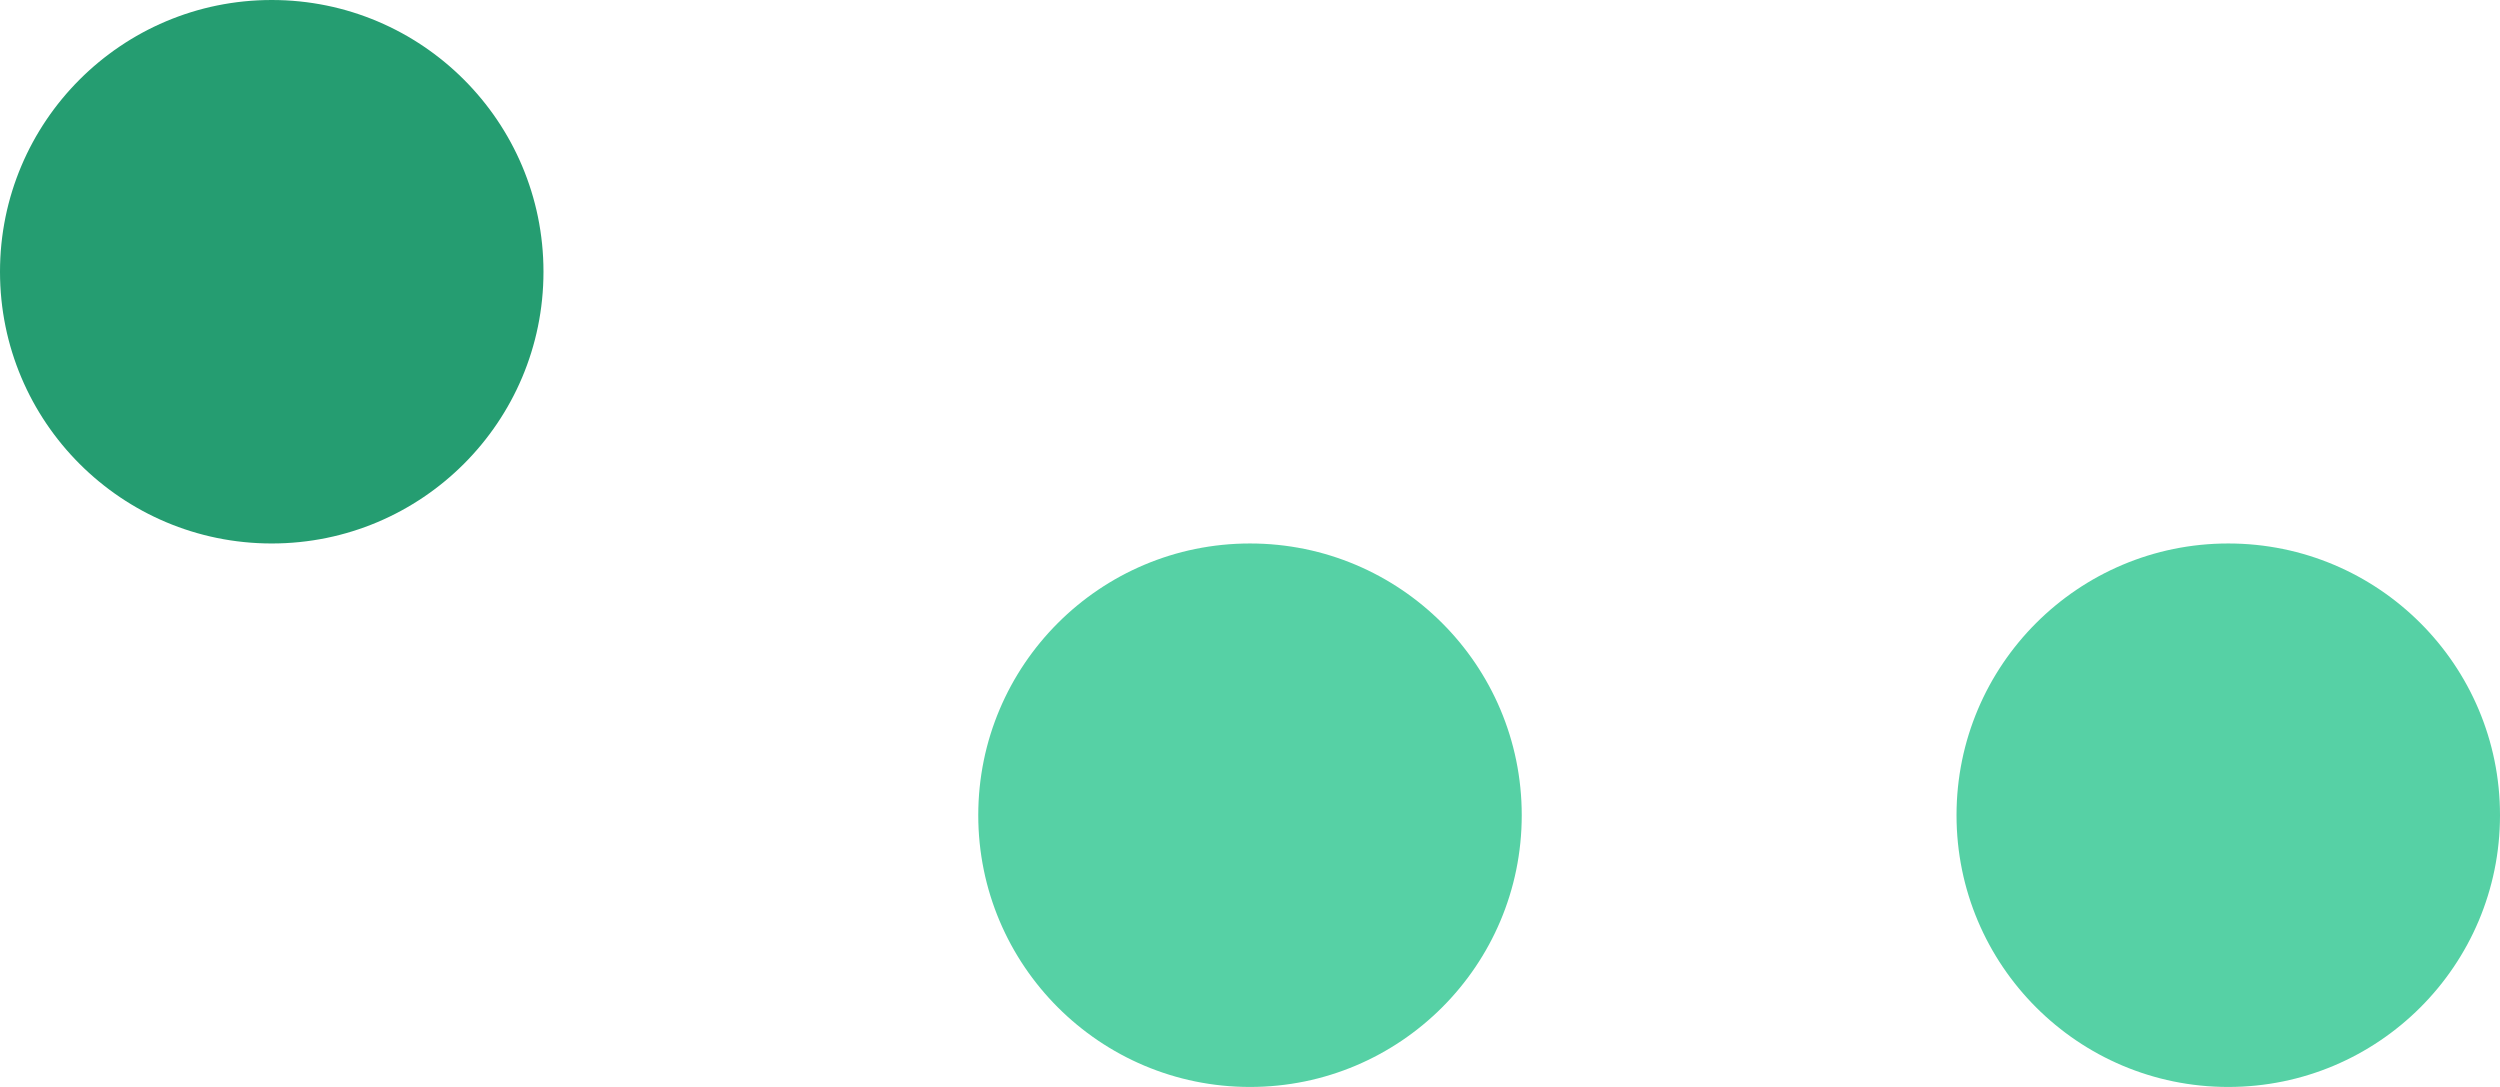 <svg width="46" height="20" viewBox="0 0 46 20" fill="none" xmlns="http://www.w3.org/2000/svg">
<circle cx="5" cy="5" r="5" fill="#259D71"/>
<circle cx="23" cy="15" r="5" fill="#56D1A5"/>
<circle cx="41" cy="15" r="5" fill="#56D1A5"/>
</svg>
